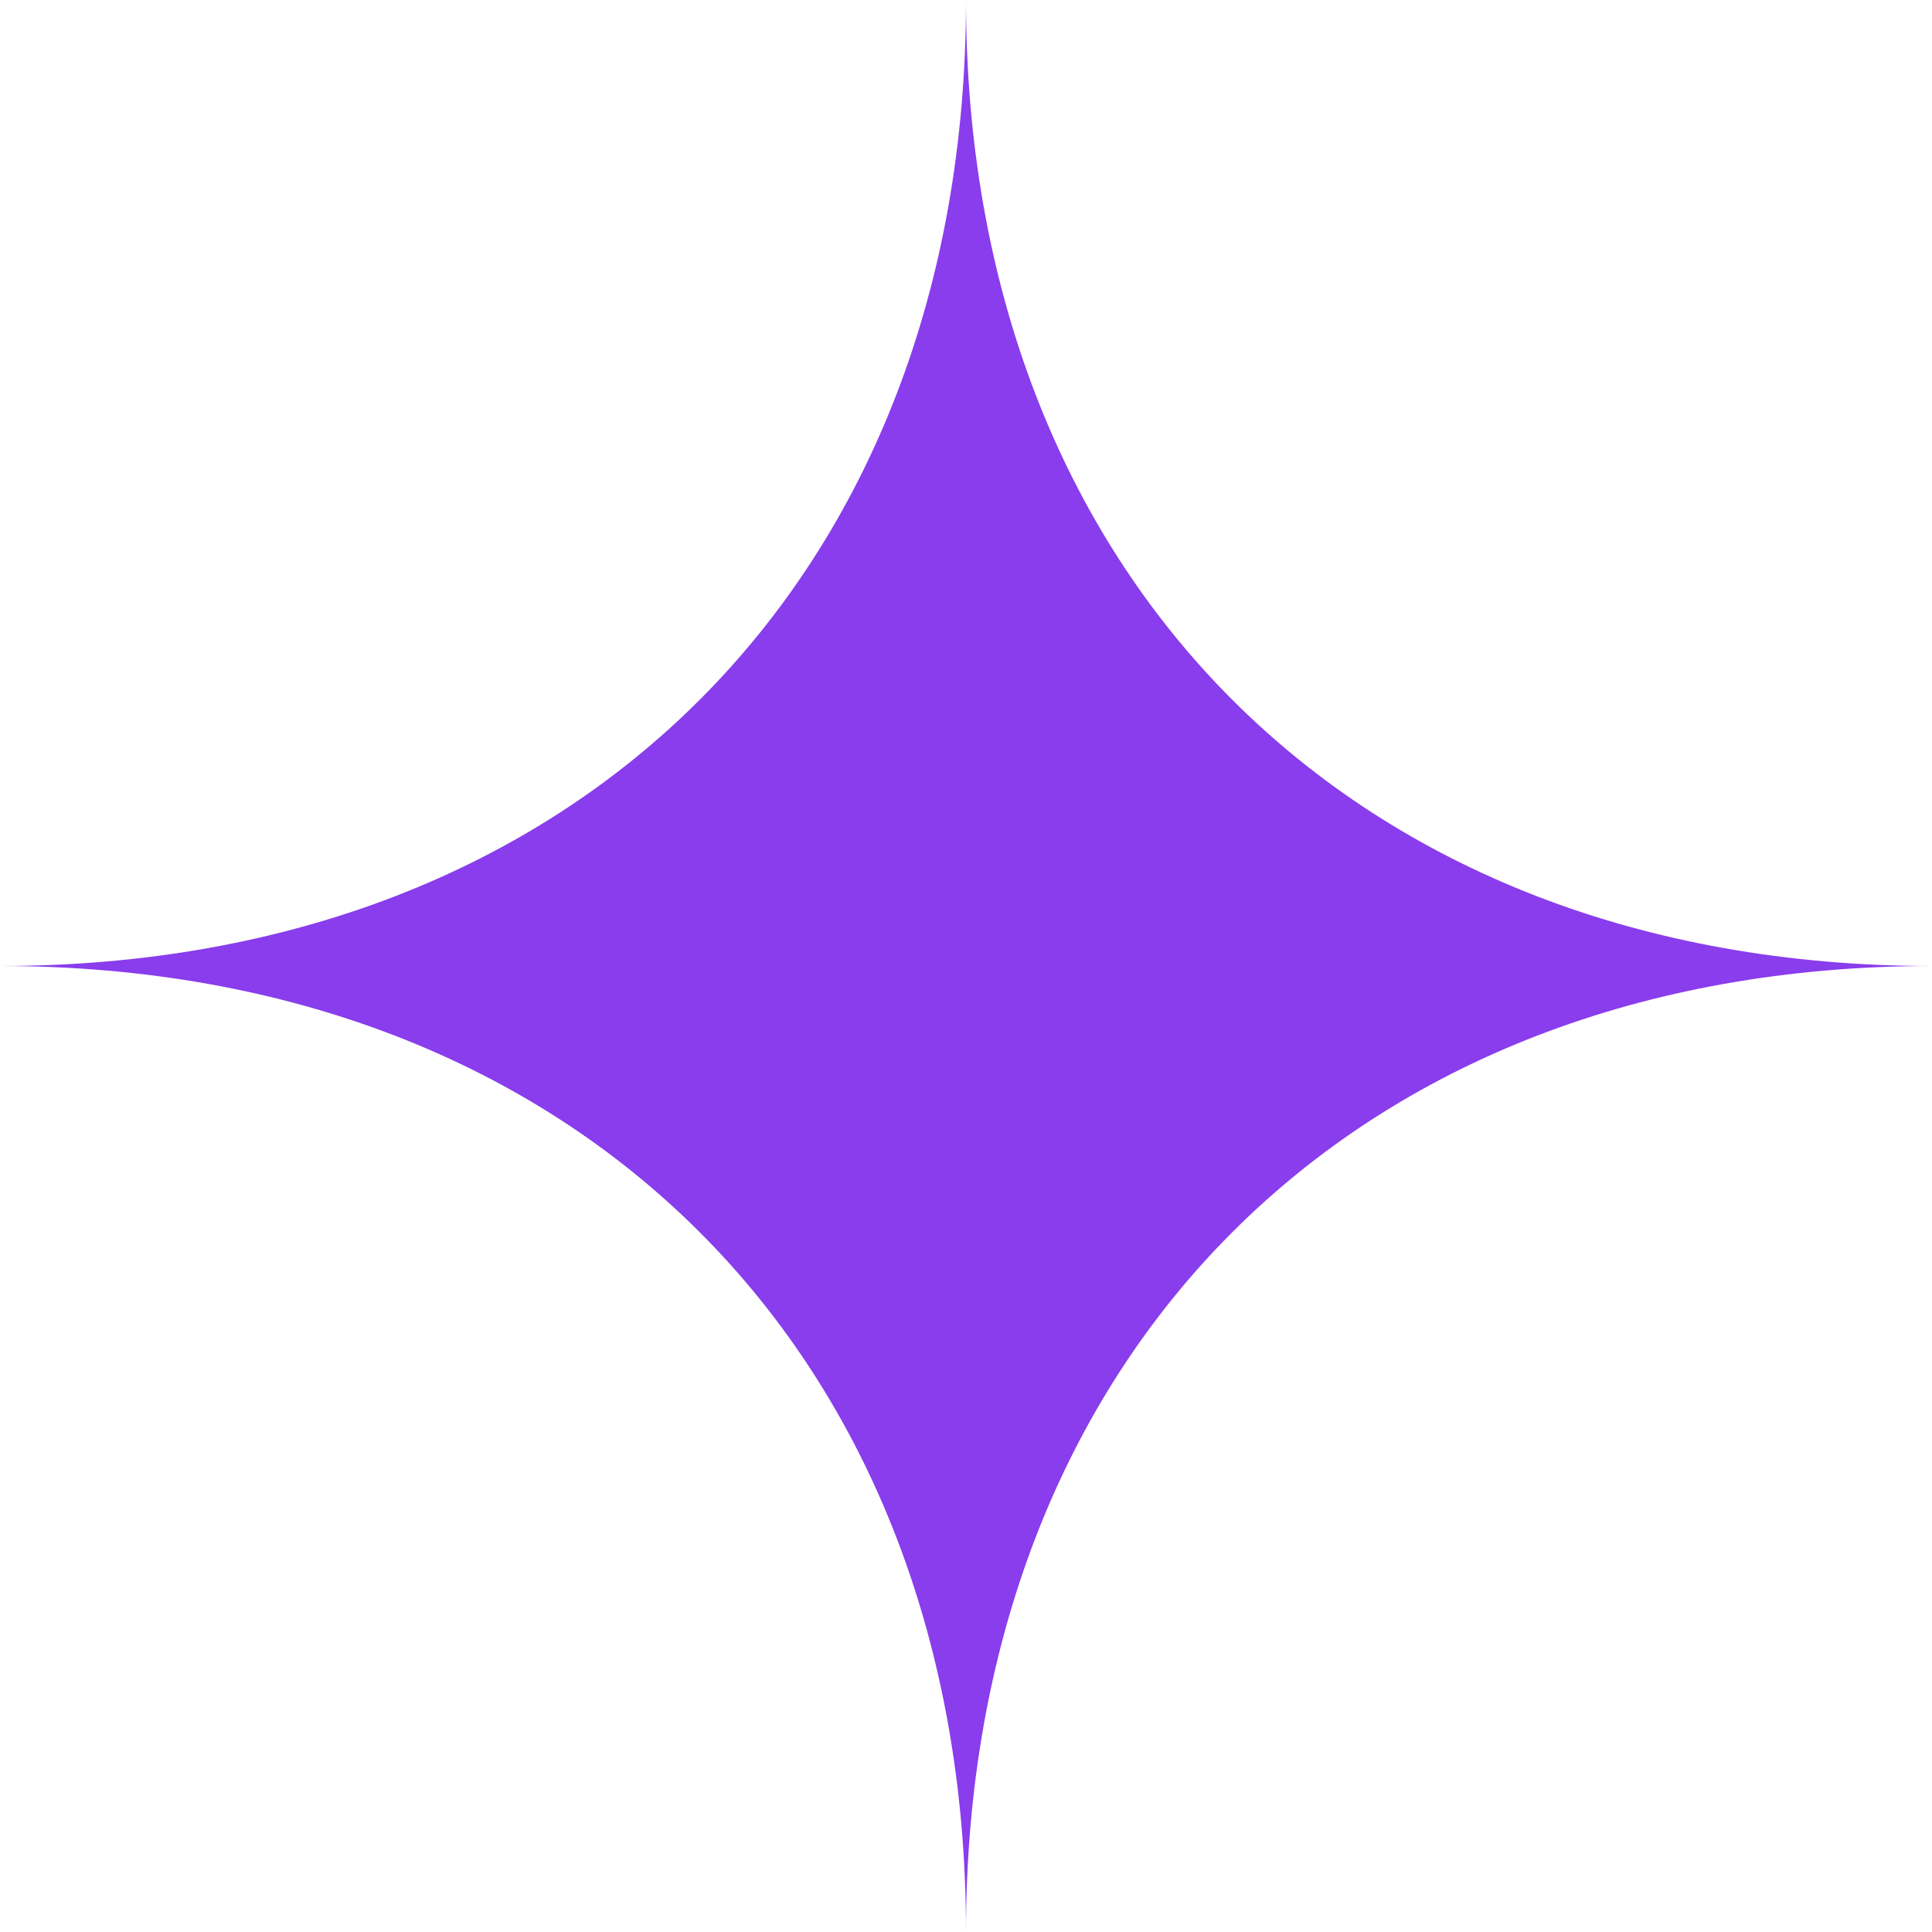 <svg width="75" height="75" viewBox="0 0 75 75" fill="none" xmlns="http://www.w3.org/2000/svg">
<path fill-rule="evenodd" clip-rule="evenodd" d="M37.5 75C37.5 52.625 22.5 37.5 0 37.5C22.5 37.5 37.5 22.375 37.5 0C37.5 22.375 52.5 37.5 75 37.5C52.5 37.5 37.5 52.625 37.5 75Z" fill="#893DEC"/>
</svg>
